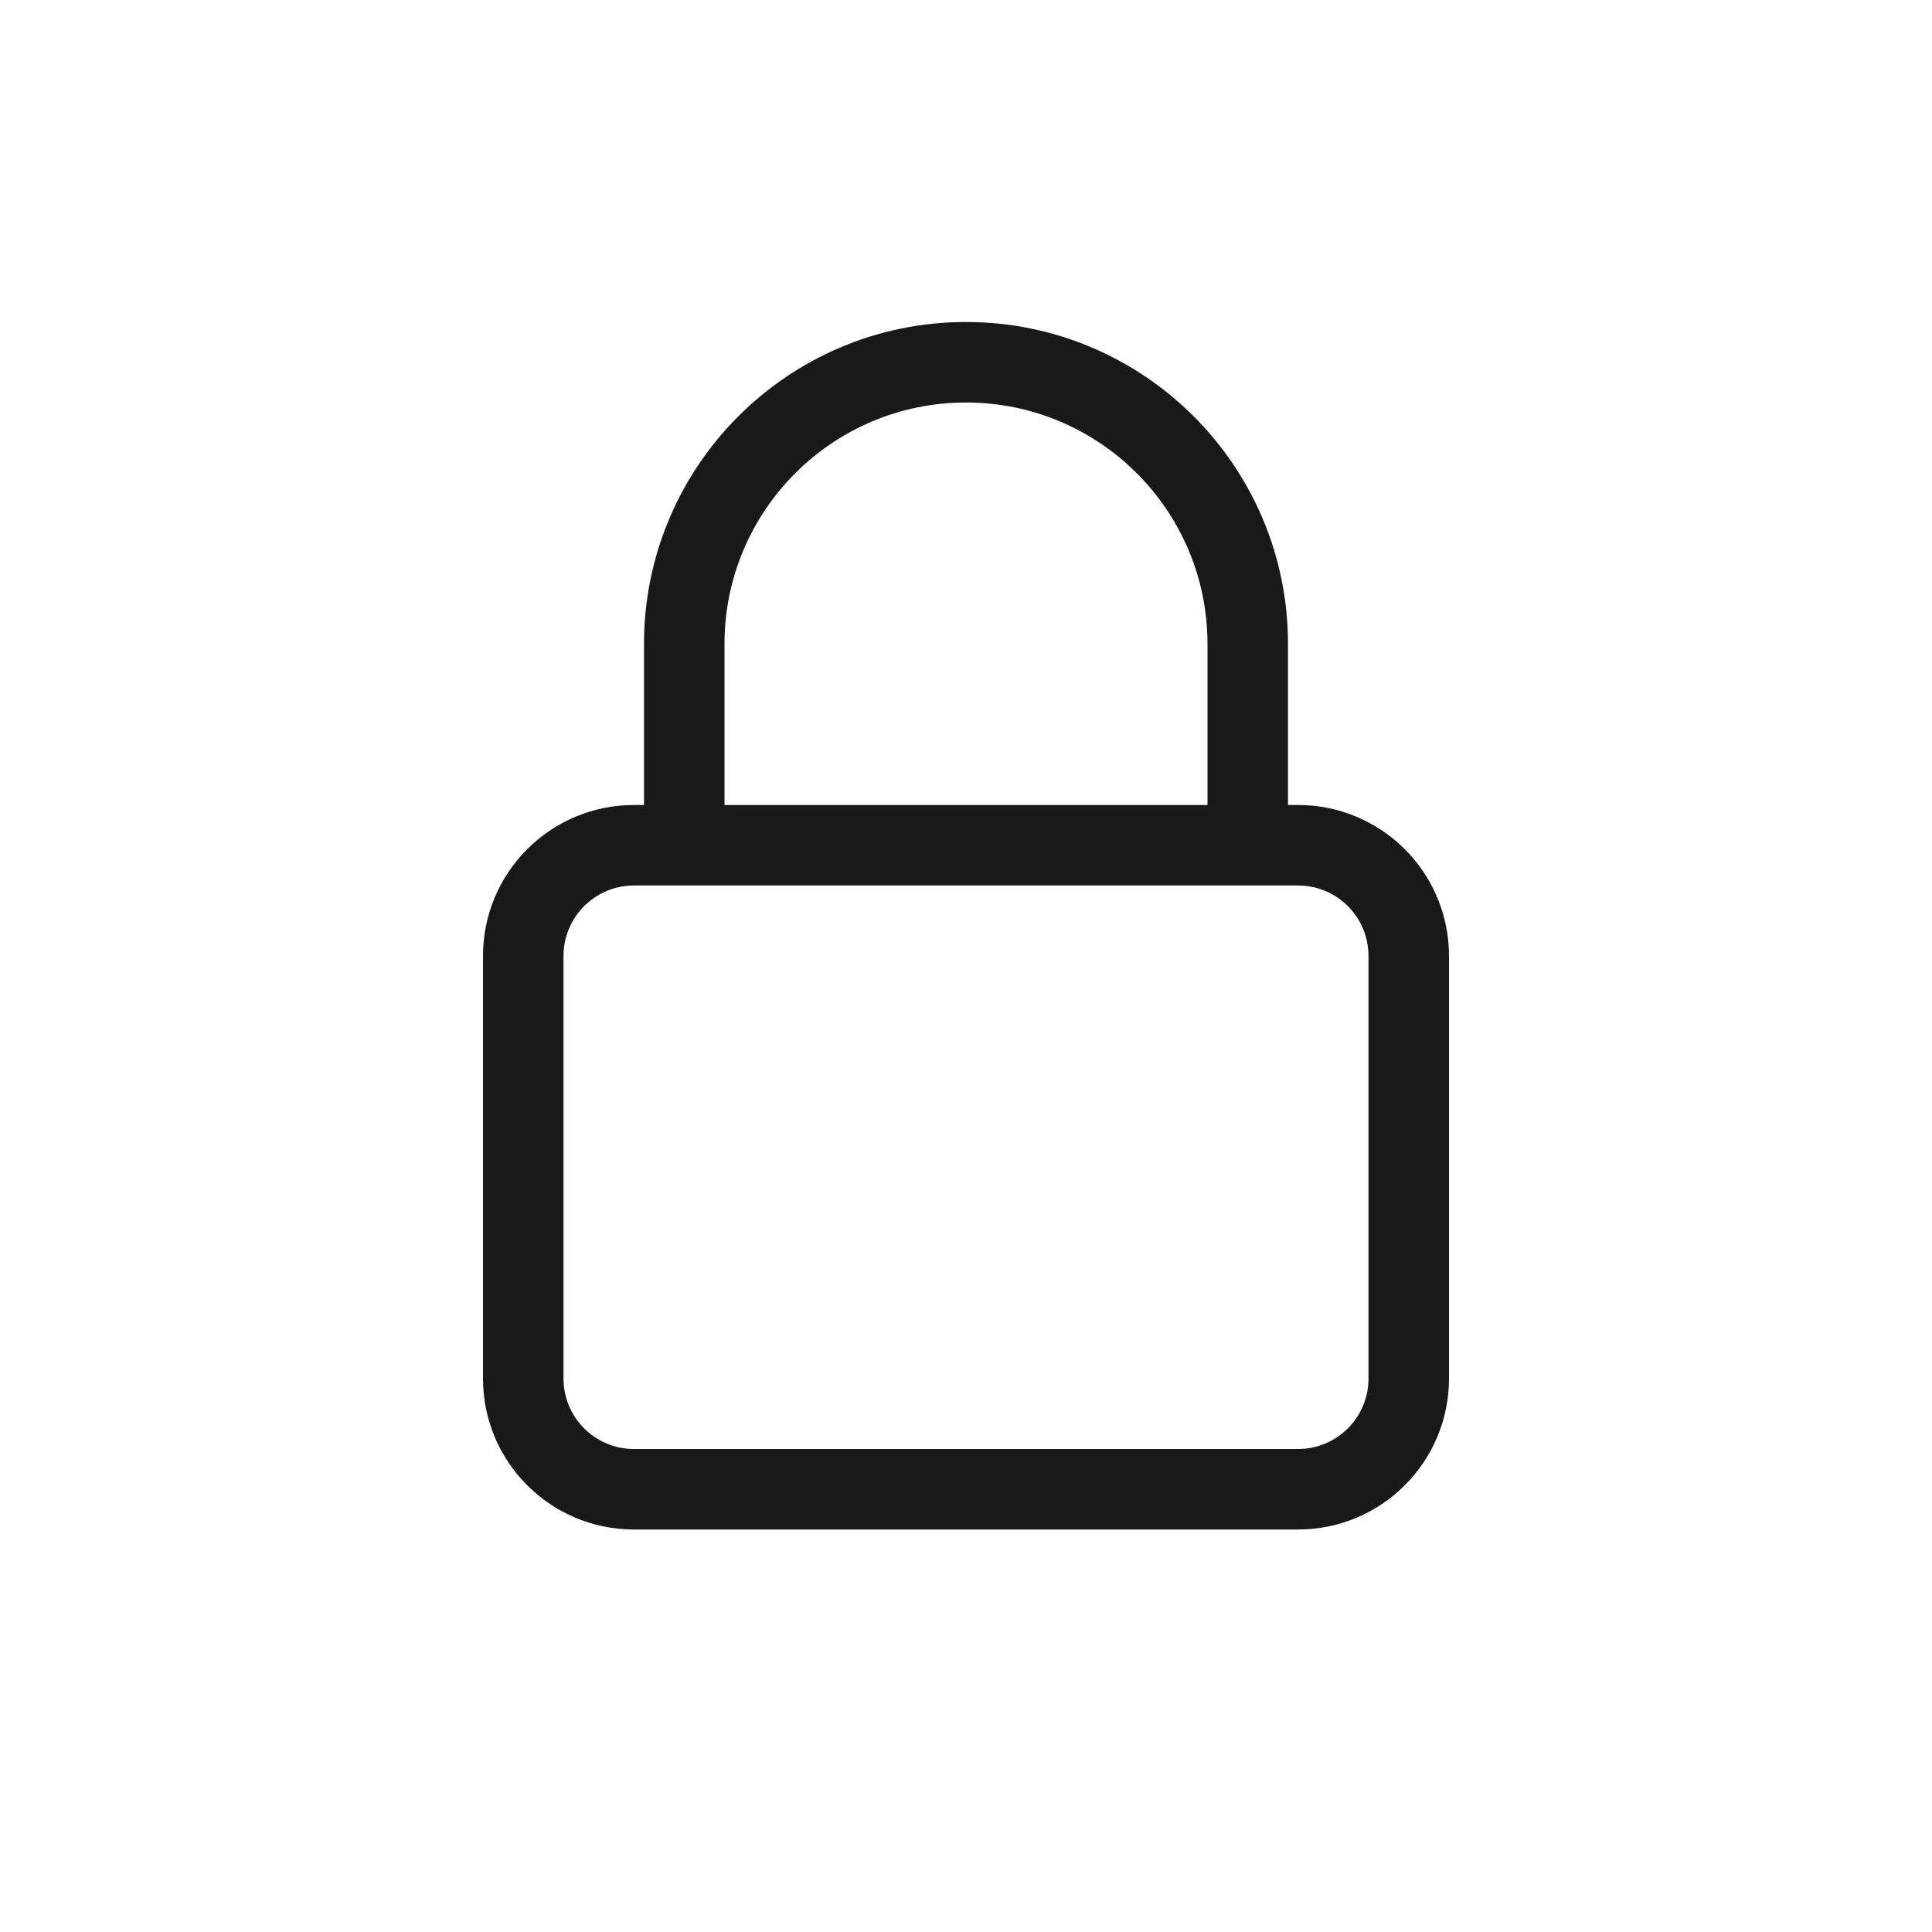 <svg width="24" height="24" viewBox="0 0 24 24" fill="none" xmlns="http://www.w3.org/2000/svg">
<path d="M12 4C14.209 4 16 5.791 16 8V10H16.125C17.16 10 18 10.839 18 11.875V17.125C18 18.16 17.16 19 16.125 19H7.875C6.839 19 6 18.16 6 17.125V11.875C6 10.839 6.839 10 7.875 10H8V8C8 5.791 9.791 4 12 4ZM7.875 11C7.392 11 7 11.392 7 11.875V17.125C7 17.608 7.392 18 7.875 18H16.125C16.608 18 17 17.608 17 17.125V11.875C17 11.392 16.608 11 16.125 11H7.875ZM15 8C15 6.343 13.657 5 12 5C10.343 5 9 6.343 9 8V10H15V8Z" fill="black" fill-opacity="0.9"/>
</svg>
